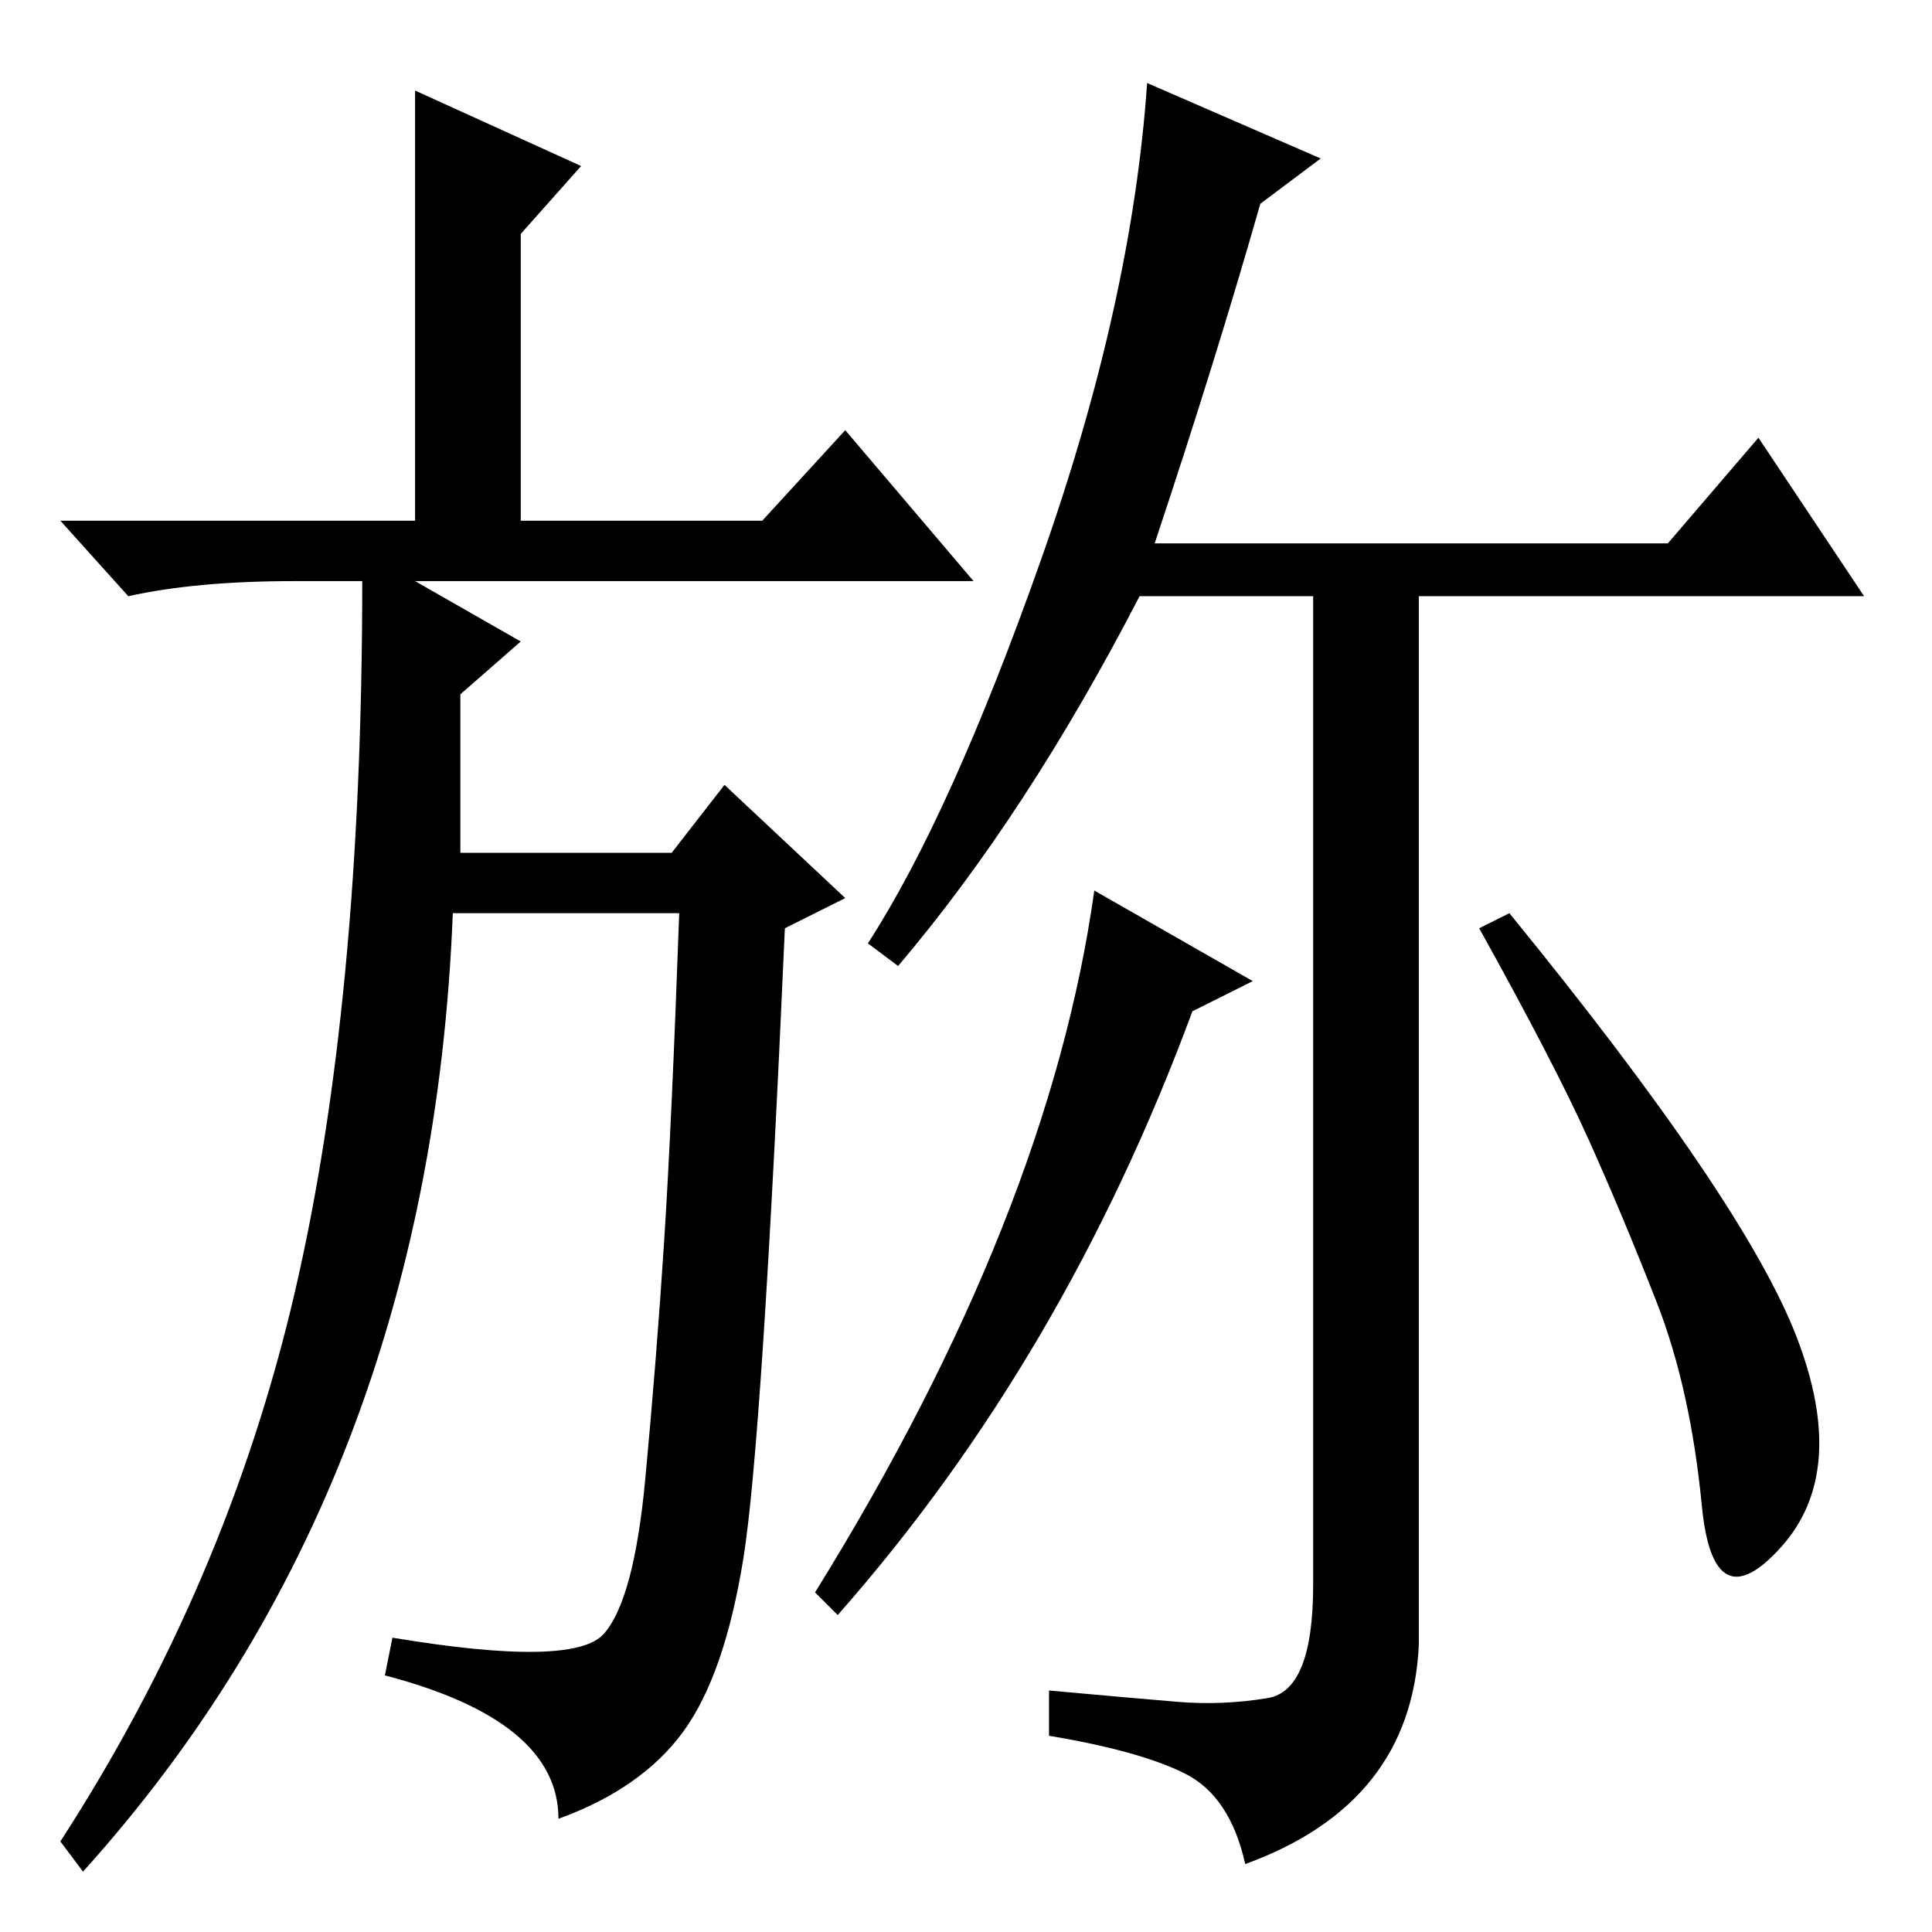 <?xml version="1.0" standalone="no"?>
<!DOCTYPE svg PUBLIC "-//W3C//DTD SVG 1.1//EN" "http://www.w3.org/Graphics/SVG/1.1/DTD/svg11.dtd" >
<svg xmlns="http://www.w3.org/2000/svg" xmlns:xlink="http://www.w3.org/1999/xlink" version="1.1" viewBox="0 -36 256 256">
  <g transform="matrix(1 0 0 -1 0 220)">
   <path fill="currentColor"
d="M51 34l1 5q24 -4 28 0.5t5.5 20.5t2.5 31.5t2 43.5h-30q-3 -76 -49 -127l-3 4q22 34 31 72.5t9 94.5h-9q-13 0 -22 -2l-9 10h93l11 12l17 -20h-74l14 -8l-8 -7v-21h28l7 9l16 -15l-8 -4q-3 -68 -5.5 -83.5t-8 -23t-16.5 -11.5q0 13 -23 19zM55 244l22 -10l-8 -9v-42h-14
v61zM221 184l12 14l14 -21h-96q-15 -29 -32 -49l-4 3q11 17 23 51t14 63l23 -10l-8 -6q-6 -21 -14 -45h68zM111 42l-3 3q31 50 37 93l21 -12l-8 -4q-17 -46 -47 -80zM139 32q11 -1 17 -1.5t12 0.5t6 15v93v41h14v-142q-1 -21 -23 -29q-2 9 -8 12t-18 5v6zM200 135
q31 -38 38 -56t-2 -28t-10.5 5.5t-6 27t-9 21.5t-14.5 28z" />
  </g>

</svg>
